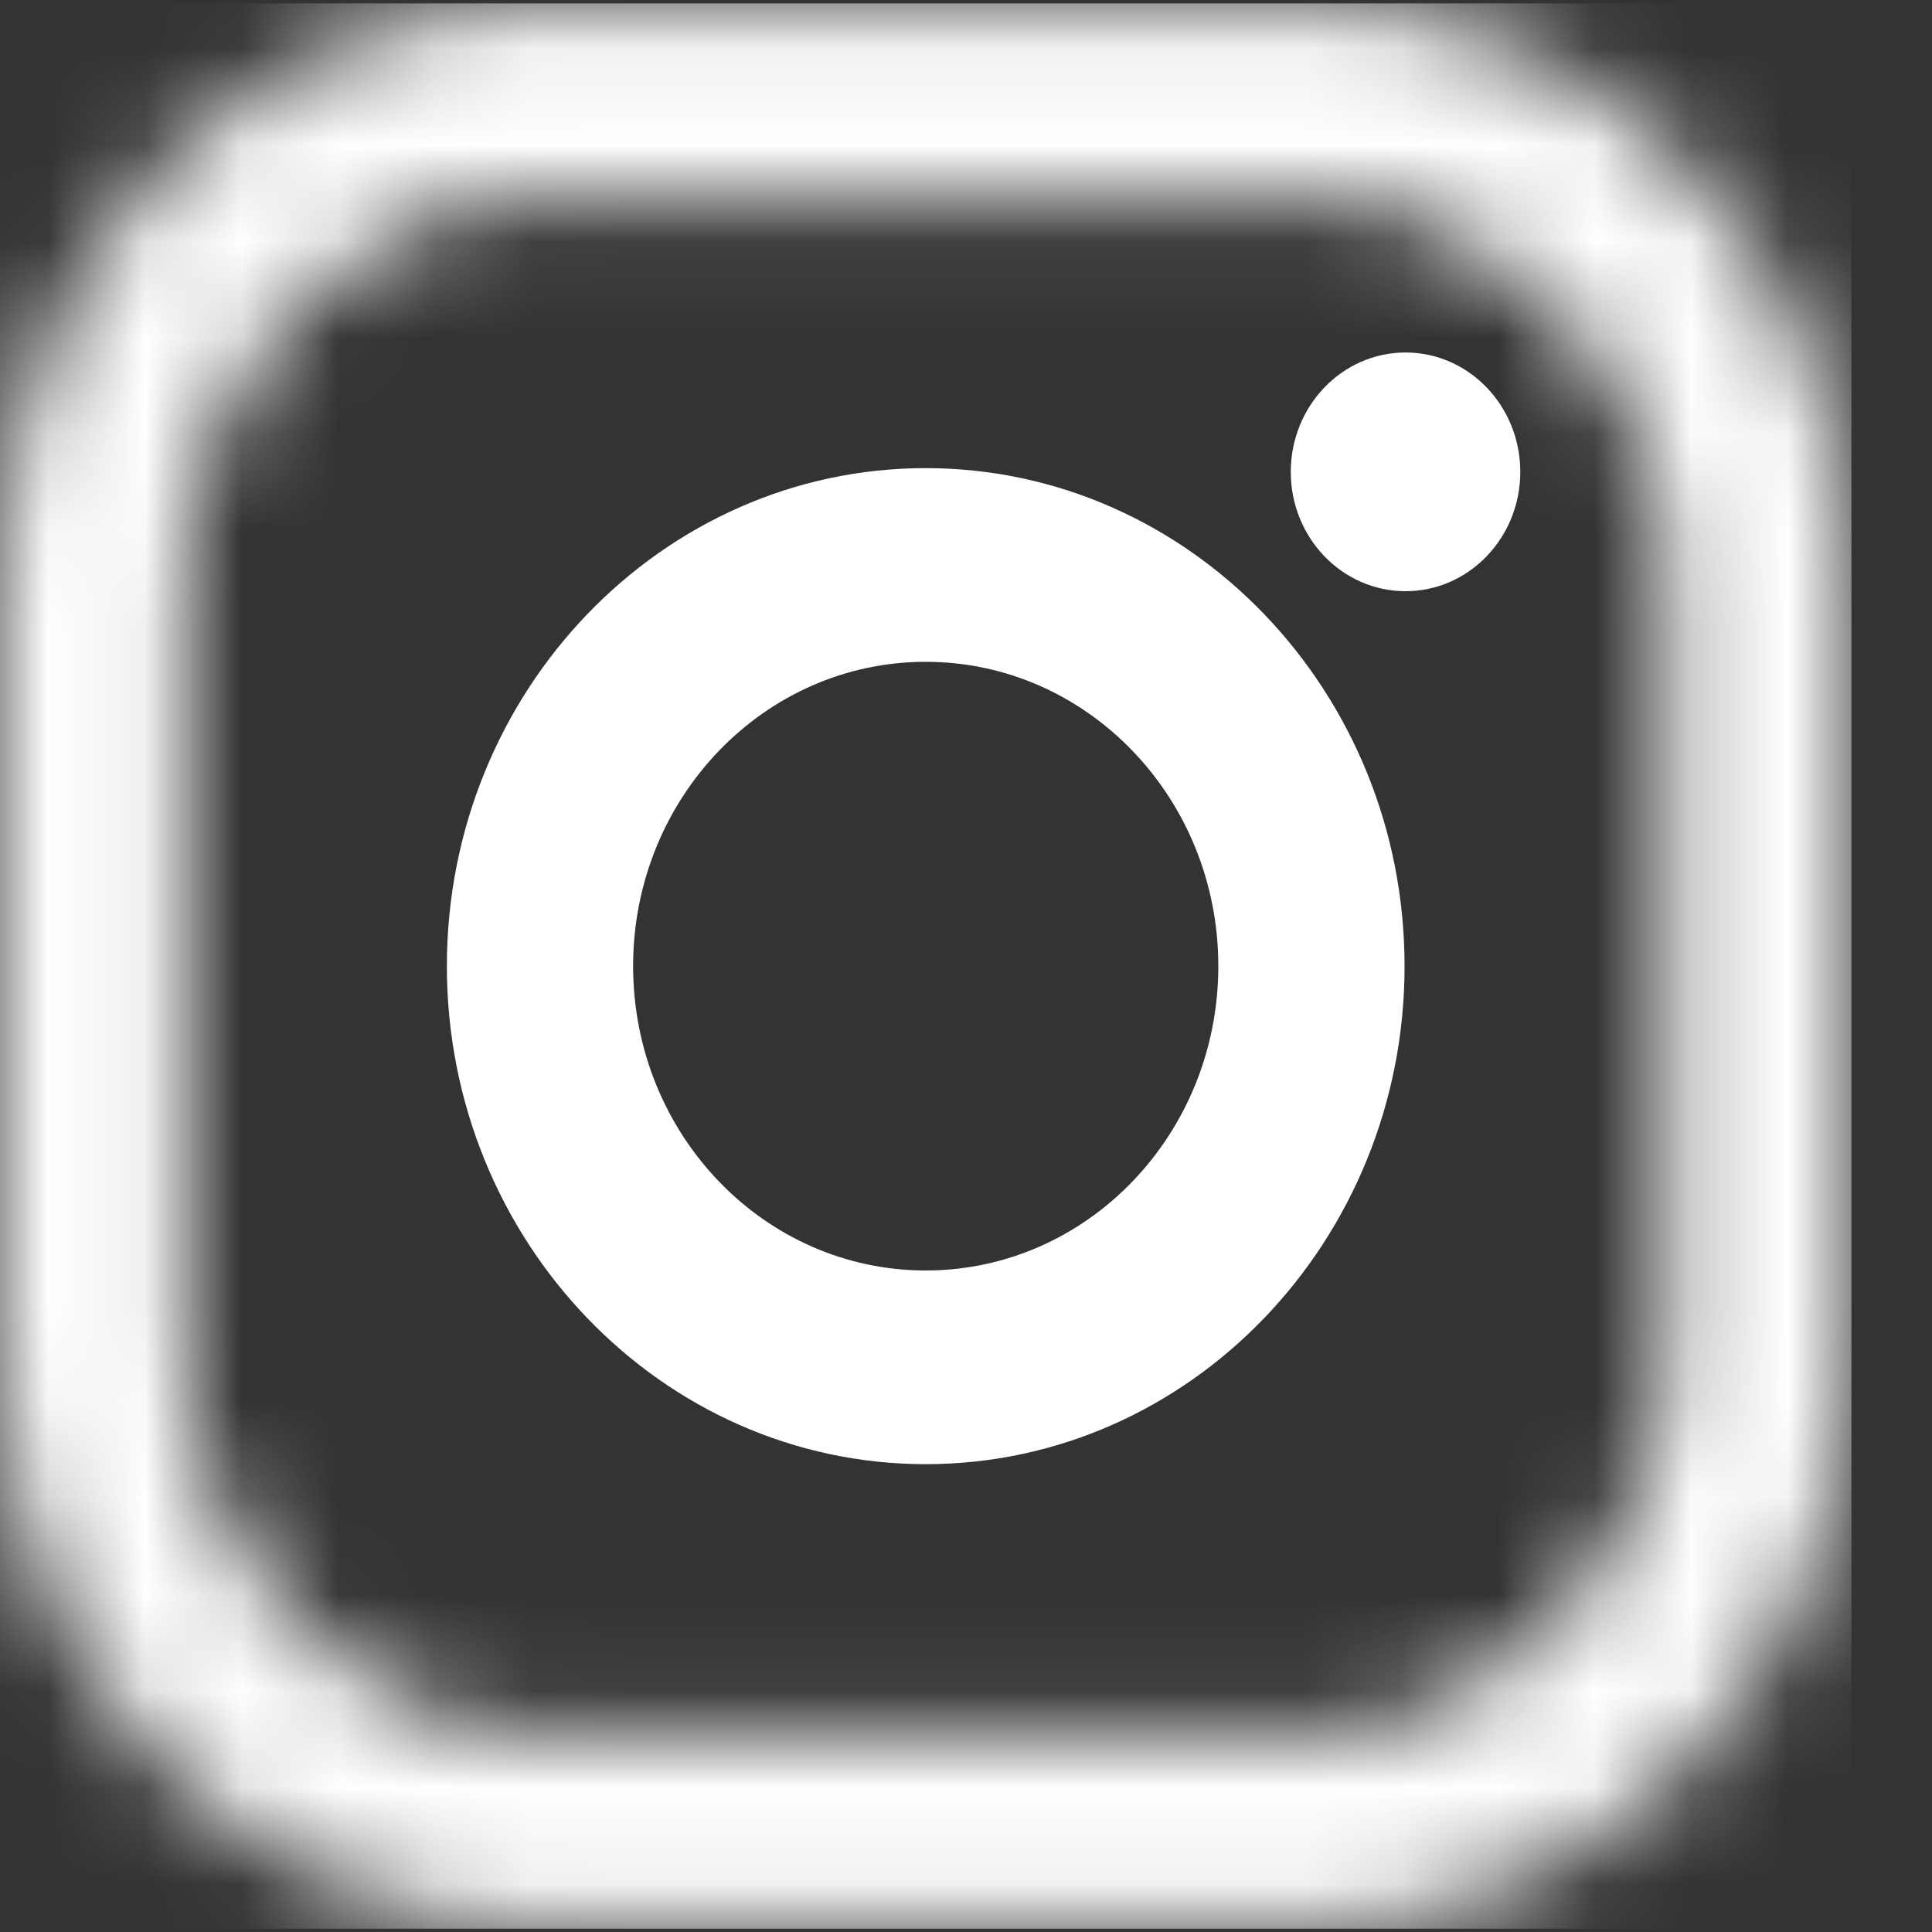 <?xml version="1.0" encoding="UTF-8"?>
<svg width="20px" height="20px" viewBox="0 0 20 20" version="1.1" xmlns="http://www.w3.org/2000/svg" xmlns:xlink="http://www.w3.org/1999/xlink">
    <rect x="0" y="0" width="20" height="20" fill="#333333" stroke="none"/>
    <!-- Generator: Sketch 48.1 (47250) - http://www.bohemiancoding.com/sketch -->
    <title>instagram</title>
    <desc>Created with Sketch.</desc>
    <defs>
        <path d="M13.612,19.966 C16.689,19.88 19.166,17.25 19.166,14.03 L19.166,5.973 C19.166,2.699 16.605,0.035 13.457,0.035 L5.71,0.035 C2.561,0.035 0,2.699 0,5.973 L0,14.03 C0,17.25 2.477,19.88 5.554,19.966 L13.612,19.966 Z M17.238,14.03 C17.238,16.202 15.545,17.963 13.457,17.963 L5.71,17.963 C3.621,17.963 1.928,16.202 1.928,14.03 L1.928,5.973 C1.928,3.801 3.621,2.04 5.71,2.04 L13.457,2.04 C15.545,2.04 17.238,3.801 17.238,5.973 L17.238,14.03 Z" id="path-1"></path>
    </defs>
    <g id="Desktop-HD" stroke="none" stroke-width="1" fill="none" fill-rule="evenodd" transform="translate(-1286, -1584)">
        <g id="social" transform="translate(1248, 1584)">
            <g id="instagram" transform="translate(38, 0)">
                <g>
                    <g id="Group-3">
                        <mask id="mask-2" fill="white">
                            <use xlink:href="#path-1"></use>
                        </mask>
                        <g id="Clip-2"></g>
                        <polygon id="Fill-1" fill="#FFFFFF" mask="url(#mask-2)" points="0 19.966 19.166 19.966 19.166 0.035 0 0.035"></polygon>
                    </g>
                    <path d="M9.583,13.152 C7.91,13.152 6.554,11.741 6.554,10.001 C6.554,8.262 7.91,6.851 9.583,6.851 C11.256,6.851 12.612,8.262 12.612,10.001 C12.612,11.741 11.256,13.152 9.583,13.152 Z M9.583,4.846 C6.85,4.846 4.626,7.159 4.626,10.001 C4.626,12.844 6.85,15.157 9.583,15.157 C12.317,15.157 14.54,12.844 14.54,10.001 C14.54,7.159 12.317,4.846 9.583,4.846 Z" id="Fill-4" fill="#FFFFFF"></path>
                    <path d="M14.55,3.649 C15.206,3.649 15.738,4.203 15.738,4.885 C15.738,5.567 15.206,6.12 14.55,6.12 C13.894,6.12 13.362,5.567 13.362,4.885 C13.362,4.203 13.894,3.649 14.55,3.649" id="Fill-6" fill="#FFFFFF"></path>
                </g>
            </g>
        </g>
    </g>
</svg>